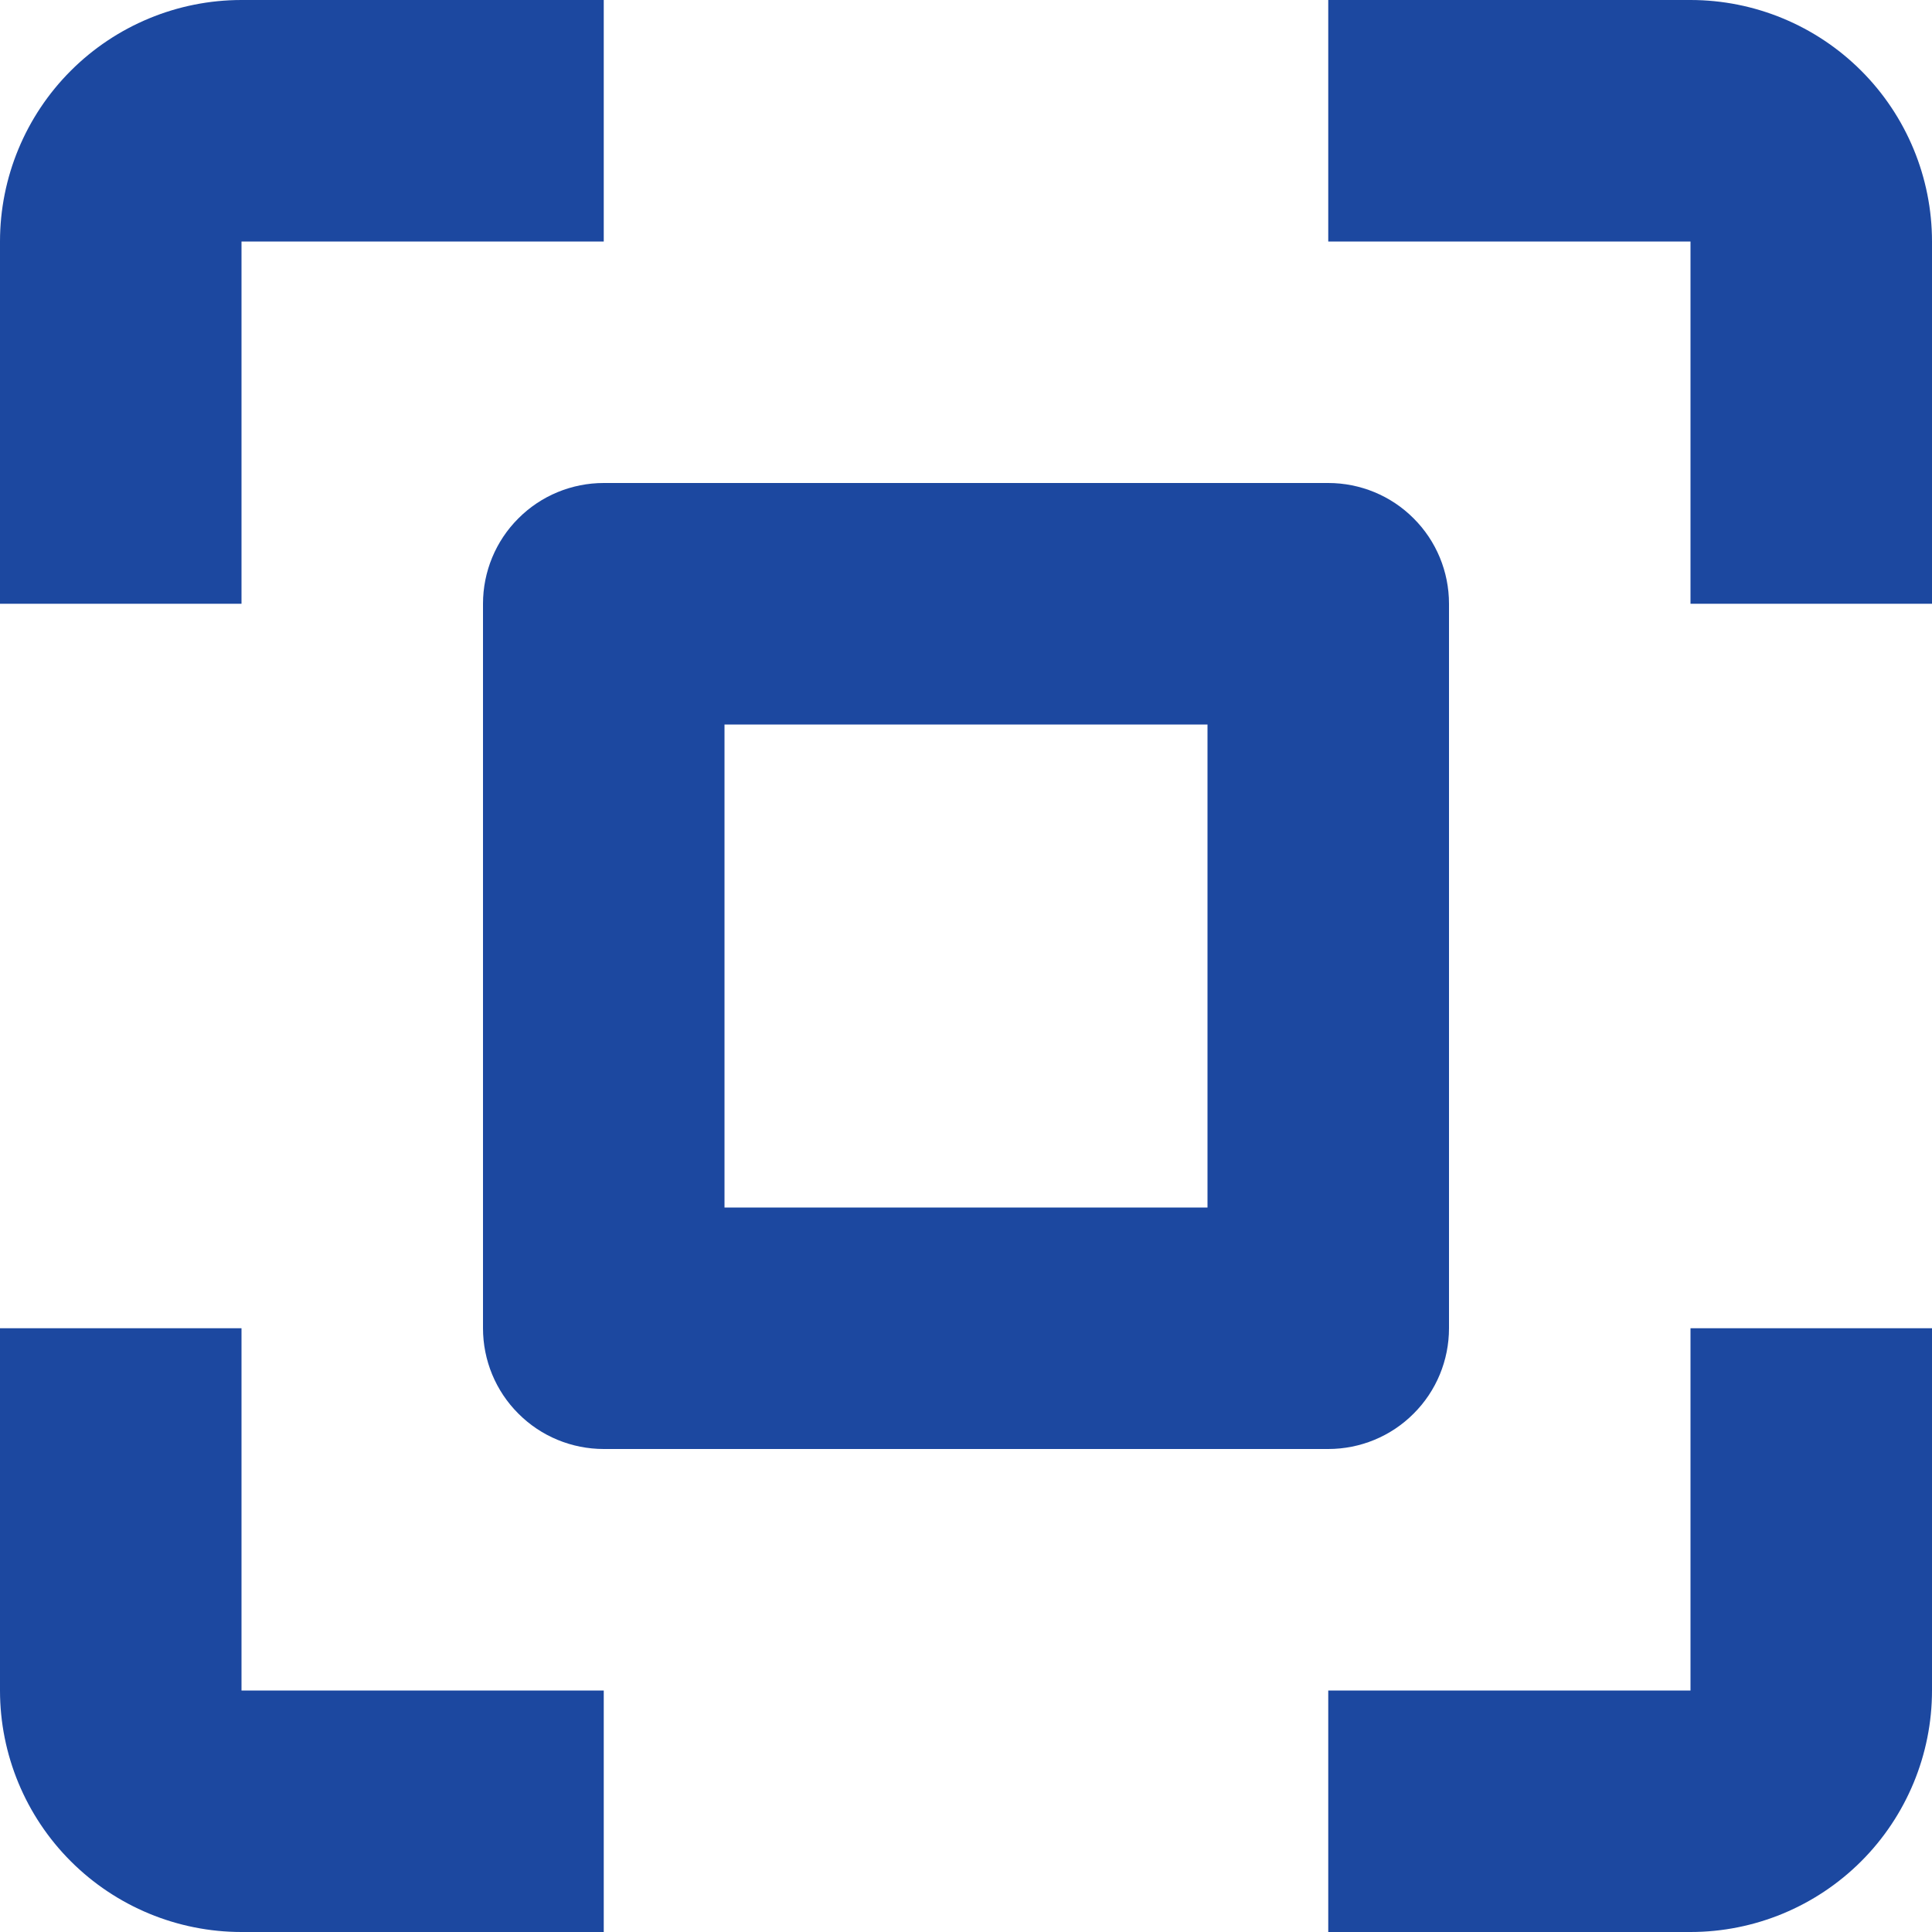 <svg width="16" height="16" viewBox="0 0 16 16" fill="none" xmlns="http://www.w3.org/2000/svg">
<g clip-path="url(#clip0_1733_84314)">
<path fill-rule="evenodd" clip-rule="evenodd" d="M14 16H11V14H14V11H16V14C16 14.53 15.789 15.039 15.414 15.414C15.039 15.789 14.53 16 14 16ZM14 2H11V0H14C14.53 0 15.039 0.211 15.414 0.586C15.789 0.961 16 1.47 16 2V5H14V2ZM12 5V11C12 11.265 11.895 11.52 11.707 11.707C11.52 11.895 11.265 12 11 12H5C4.735 12 4.48 11.895 4.293 11.707C4.105 11.52 4 11.265 4 11V5C4 4.735 4.105 4.48 4.293 4.293C4.48 4.105 4.735 4 5 4H11C11.265 4 11.52 4.105 11.707 4.293C11.895 4.48 12 4.735 12 5ZM10 6H6V10H10V6ZM2 5H0V2C0 1.47 0.211 0.961 0.586 0.586C0.961 0.211 1.47 0 2 0H5V2H2V5ZM2 14H5V16H2C1.47 16 0.961 15.789 0.586 15.414C0.211 15.039 0 14.53 0 14V11H2V14Z" fill="#1C48A0"/>
</g>
<defs>
<clipPath id="clip0_1733_84314">
<rect width="16" height="16" fill="white"/>
</clipPath>
</defs>
</svg>
